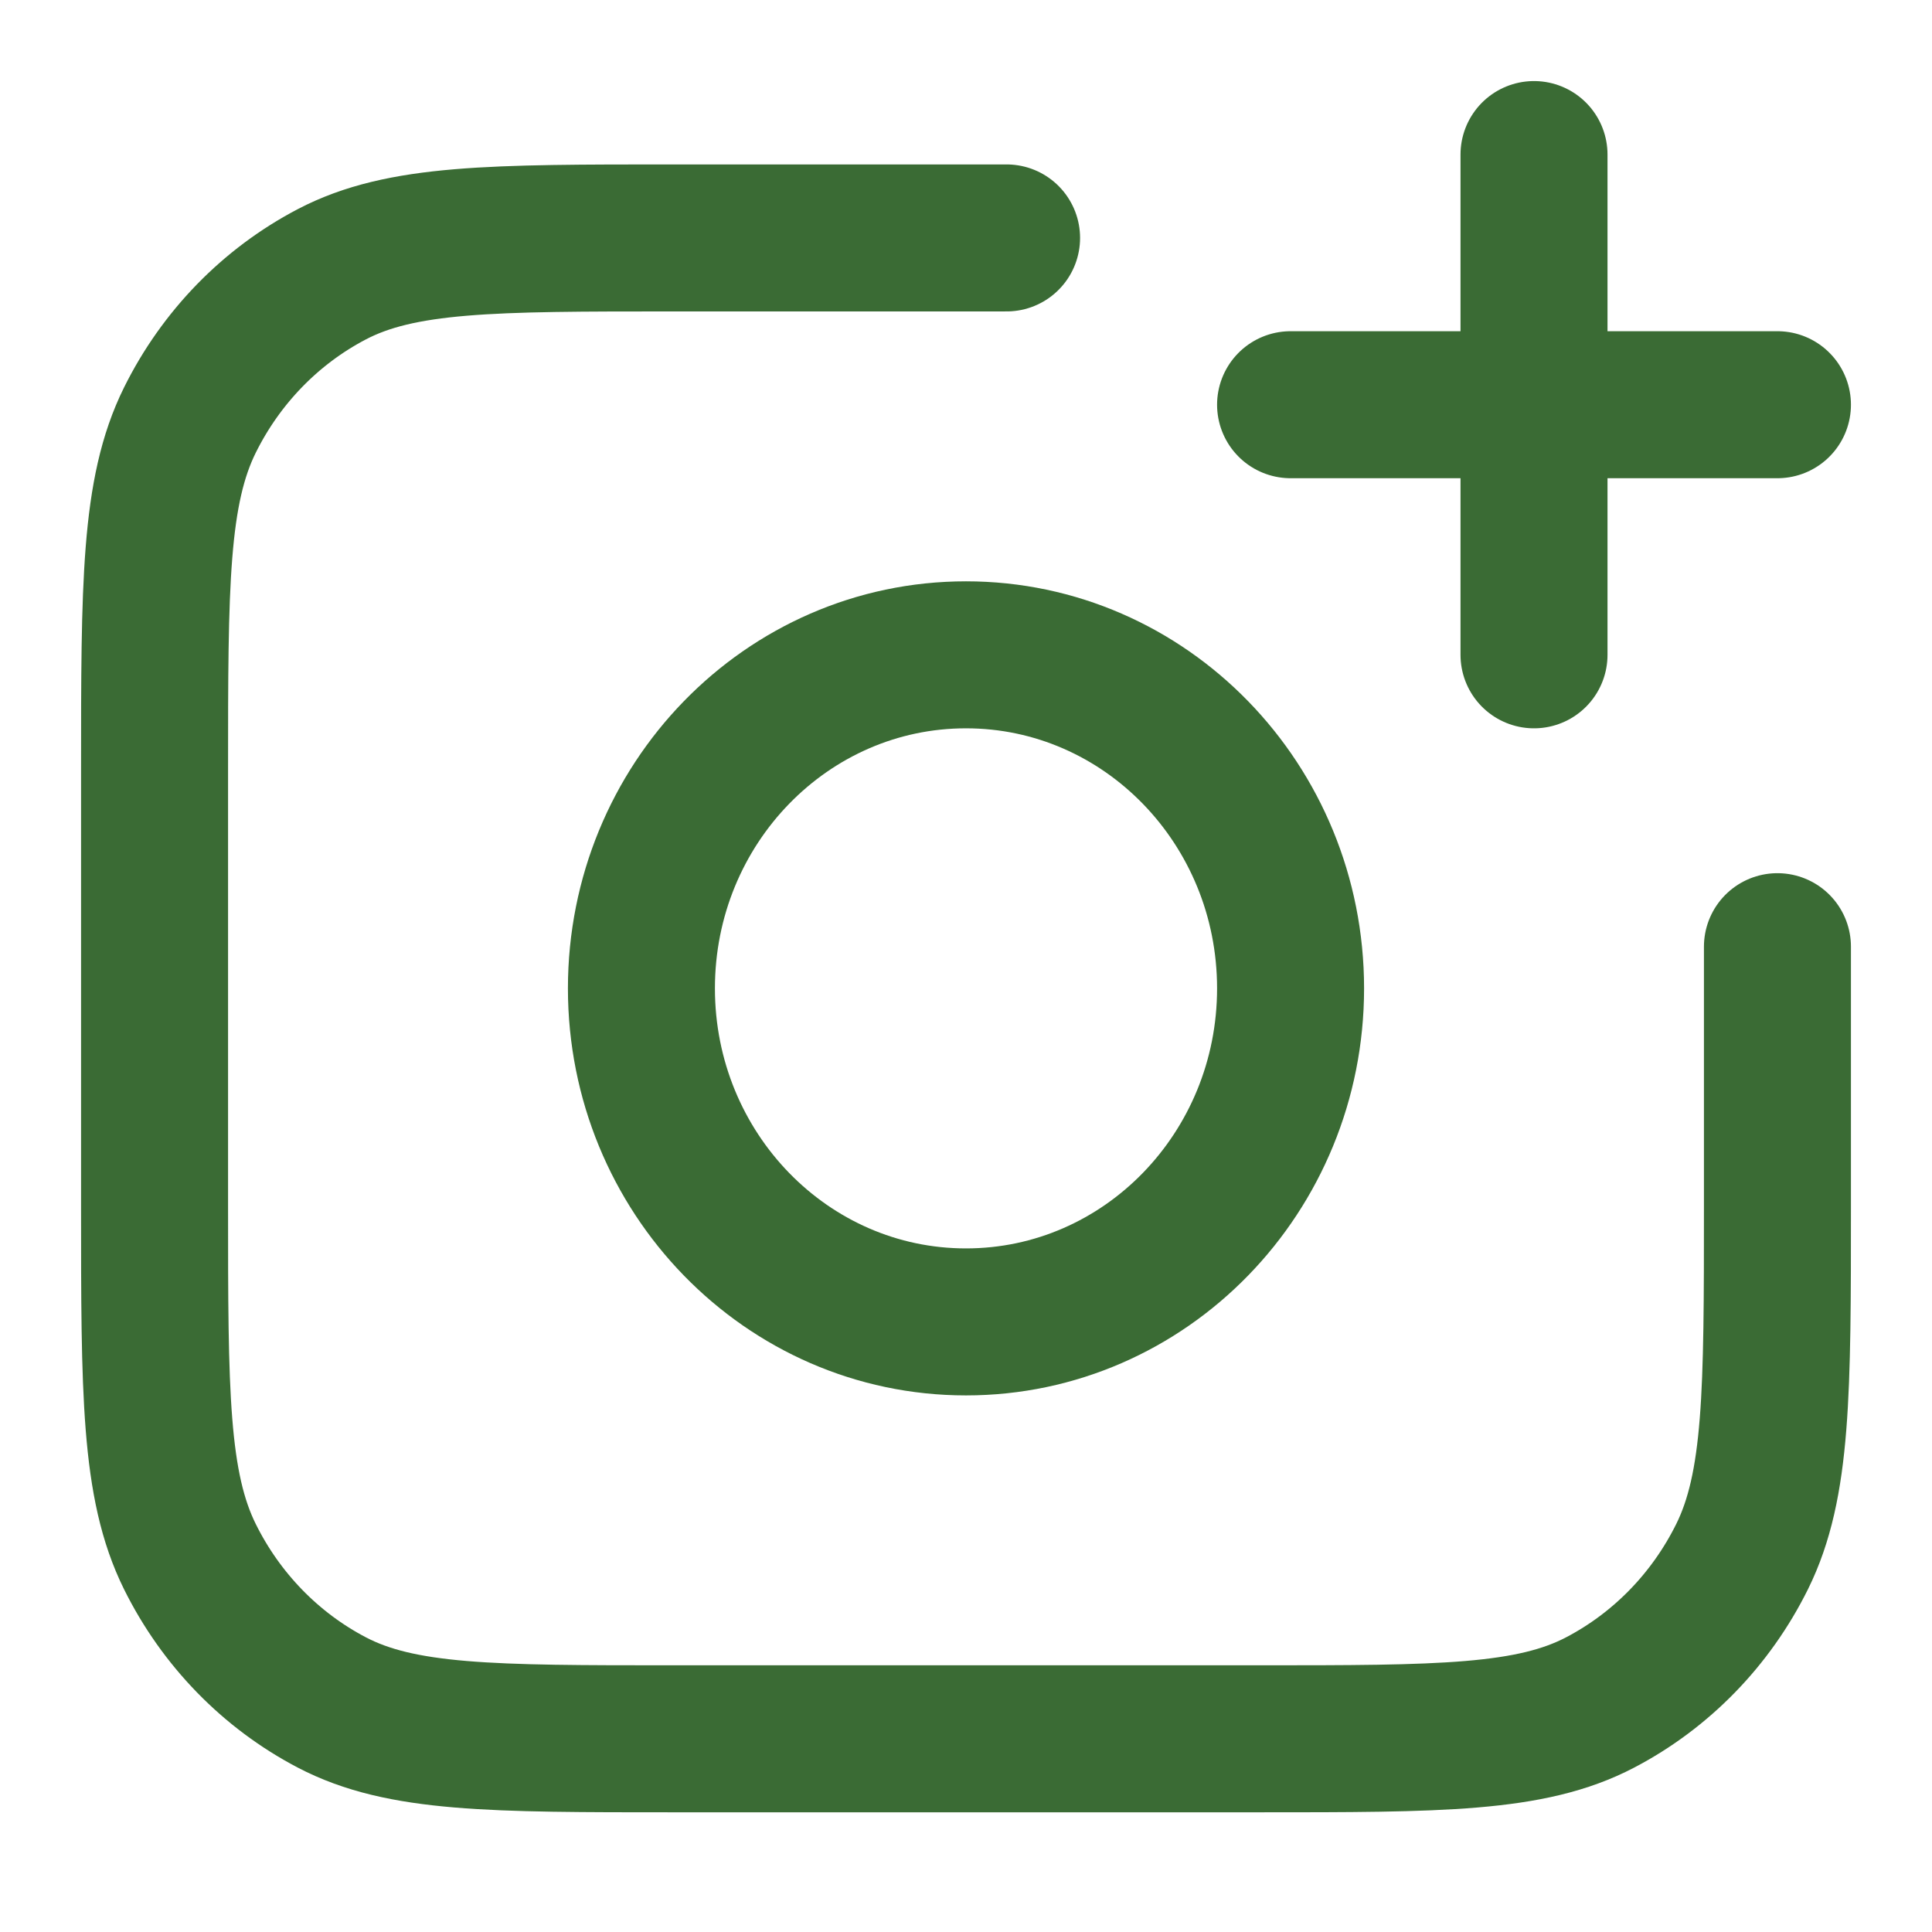 <svg width="46" height="46" viewBox="0 0 46 46" fill="none" xmlns="http://www.w3.org/2000/svg">
<path d="M42.32 22.54V28.694C42.32 33.142 42.32 35.365 41.478 37.064C40.737 38.558 39.554 39.773 38.1 40.534C36.447 41.4 34.283 41.4 29.955 41.4H16.045C11.717 41.4 9.553 41.4 7.899 40.534C6.445 39.773 5.263 38.558 4.522 37.064C3.68 35.365 3.68 33.142 3.68 28.694V18.371C3.68 13.924 3.68 11.7 4.522 10.001C5.263 8.507 6.445 7.292 7.899 6.531C9.553 5.665 11.717 5.665 16.045 5.665H23.966M36.524 15.591V3.68M30.728 9.636H42.32M30.728 23.533C30.728 27.918 27.268 31.474 23 31.474C18.732 31.474 15.272 27.918 15.272 23.533C15.272 19.147 18.732 15.591 23 15.591C27.268 15.591 30.728 19.147 30.728 23.533Z" stroke="#3A6B34" stroke-width="3.5" stroke-linecap="round" stroke-linejoin="round"/>
</svg>
